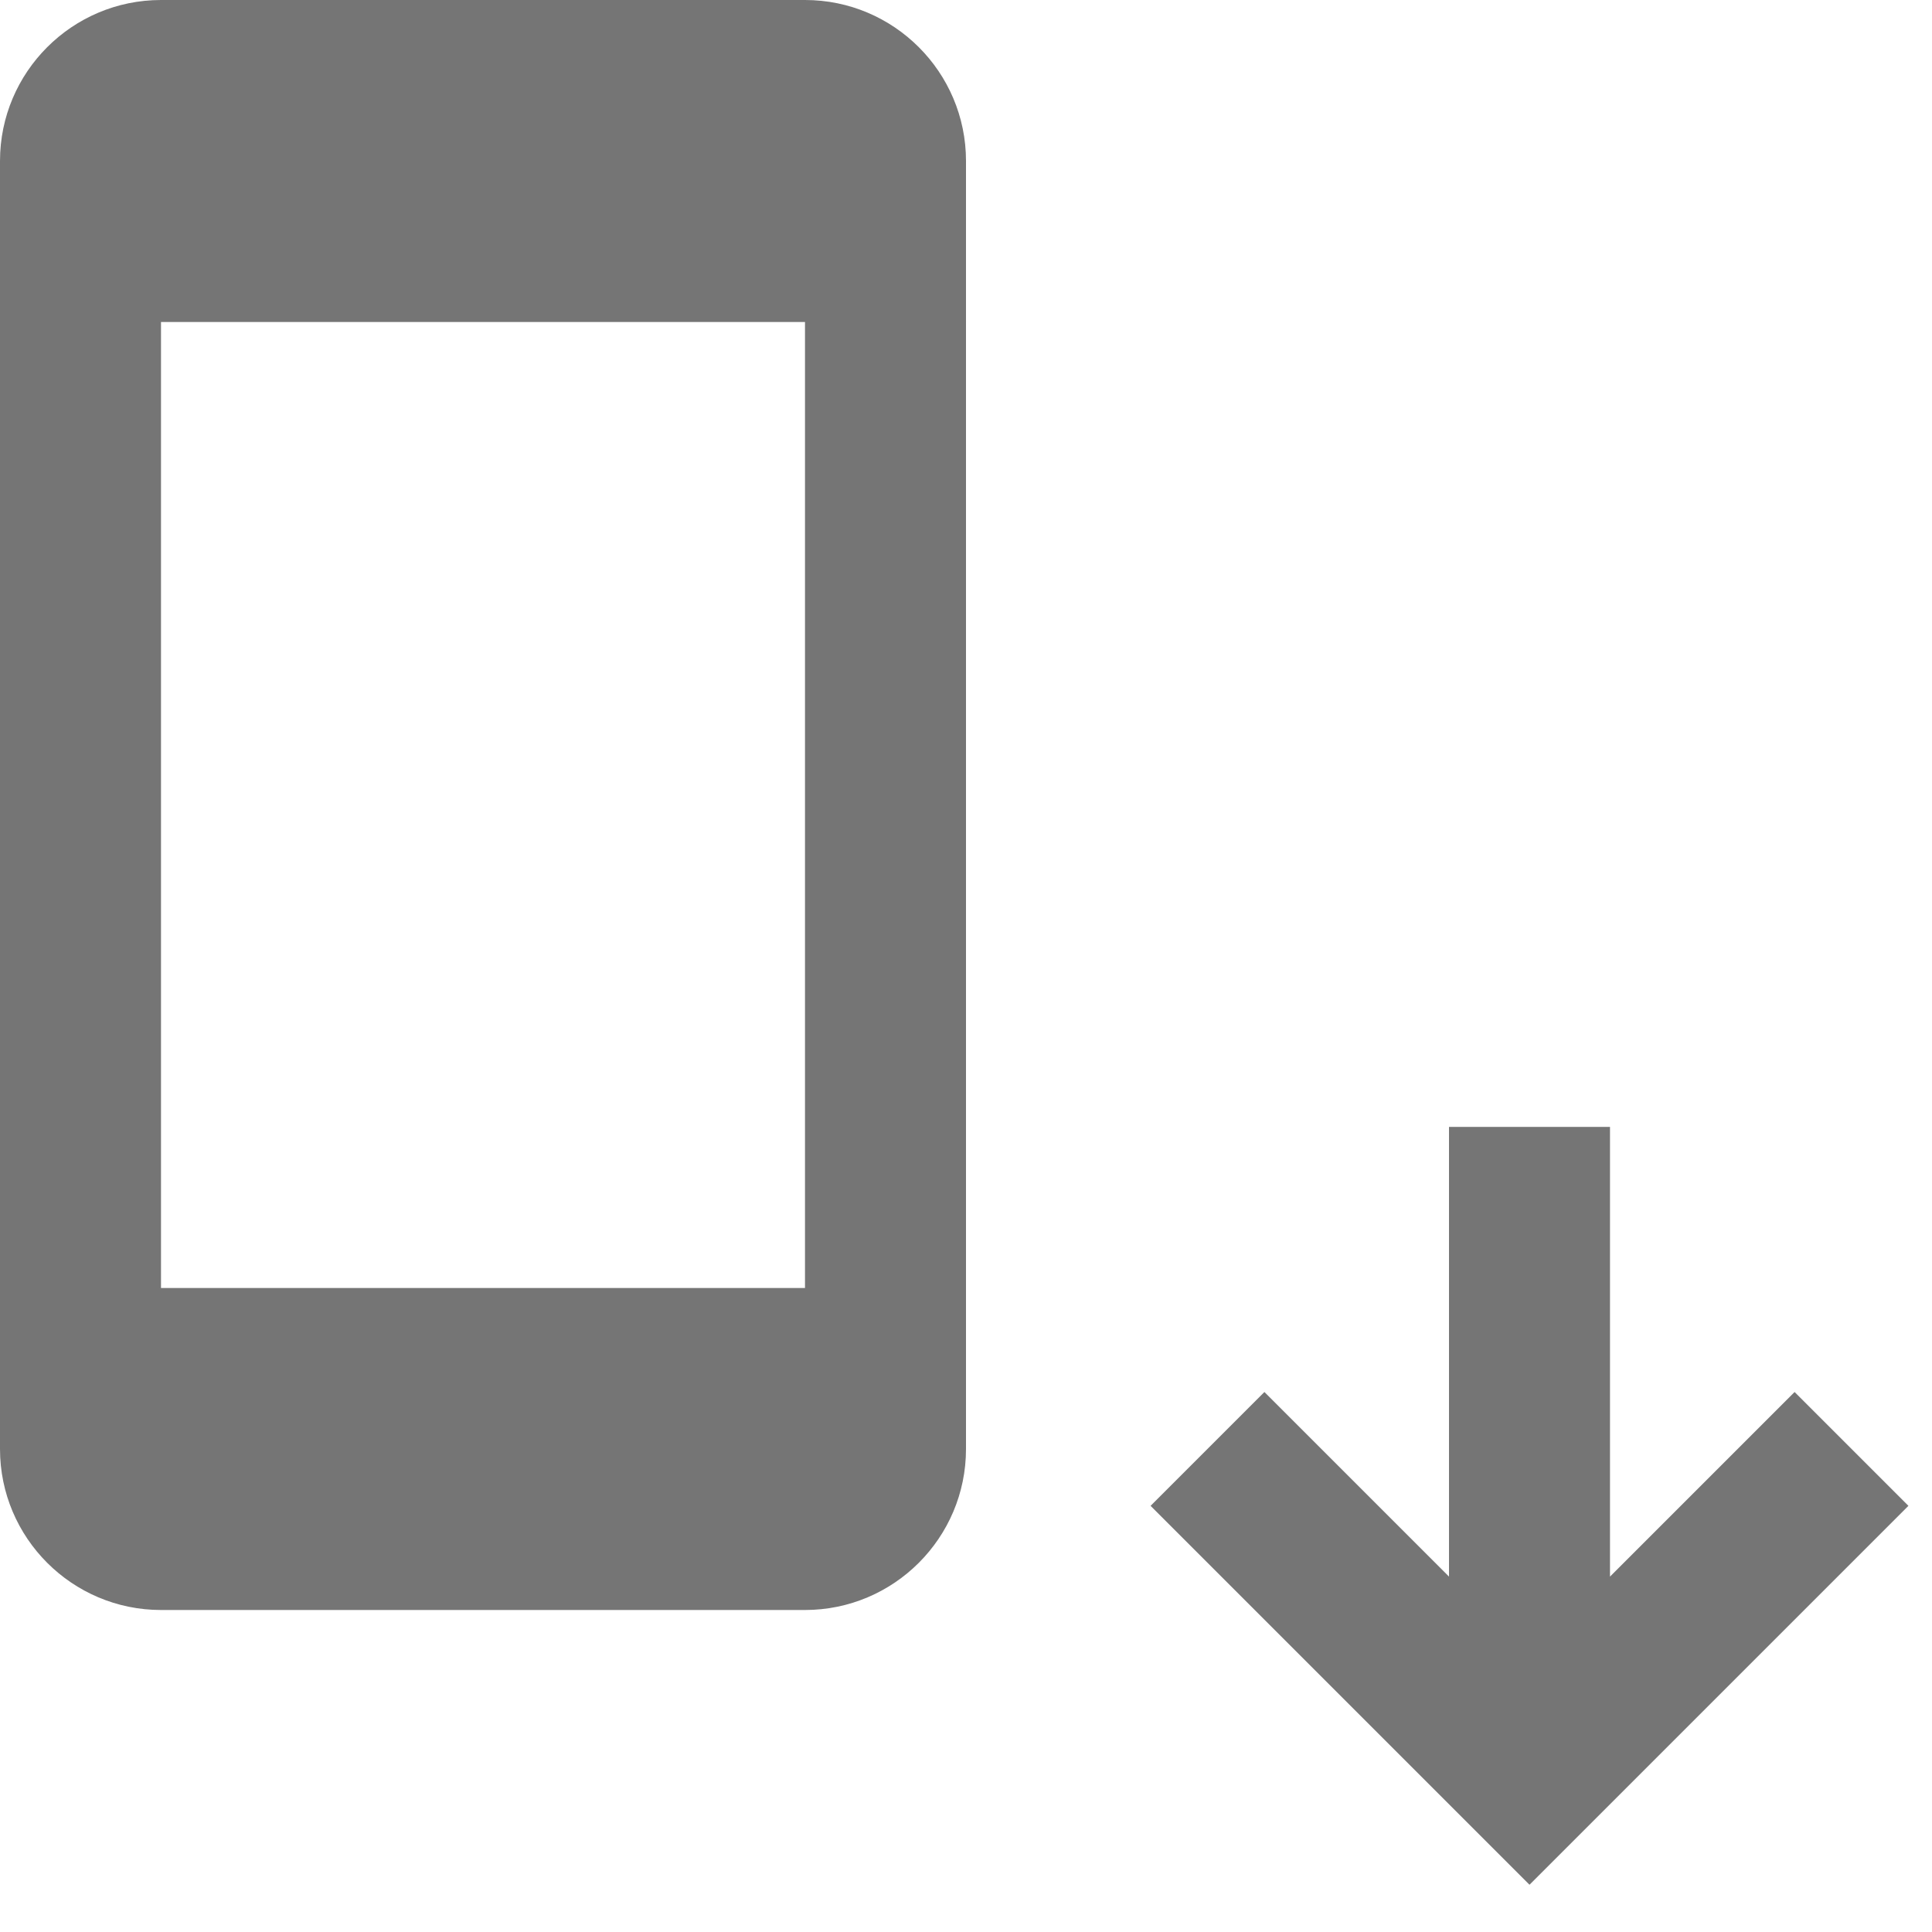 <?xml version="1.0" encoding="utf-8"?>
<!-- Generator: Adobe Illustrator 17.1.0, SVG Export Plug-In . SVG Version: 6.00 Build 0)  -->
<!DOCTYPE svg PUBLIC "-//W3C//DTD SVG 1.1//EN" "http://www.w3.org/Graphics/SVG/1.1/DTD/svg11.dtd">
<svg version="1.1" xmlns="http://www.w3.org/2000/svg" xmlns:xlink="http://www.w3.org/1999/xlink" x="0px" y="0px" width="24px"
	 height="24px" viewBox="0 0 24 24" enable-background="new 0 0 24 24" xml:space="preserve">
<g id="Frame_-_24px">
	<rect y="-0.004" fill="none" width="24" height="24"/>
</g>
<g id="Filled_Icons">
	<g>
		<path fill="#757575" d="M10,0H2C0.897,0,0,0.896,0,2v16c0,1.104,0.897,2,2,2h8c1.103,0,2-0.896,2-2V2C12,0.896,11.103,0,10,0z
			 M10,16H2V4h8V16z"/>
		<polygon fill="#757575" points="22.293,17.292 20,19.585 20,13.999 18,13.999 18,19.585 15.707,17.292 14.293,18.706 19,23.413 
			23.707,18.706 		"/>
	</g>
</g>
</svg>
